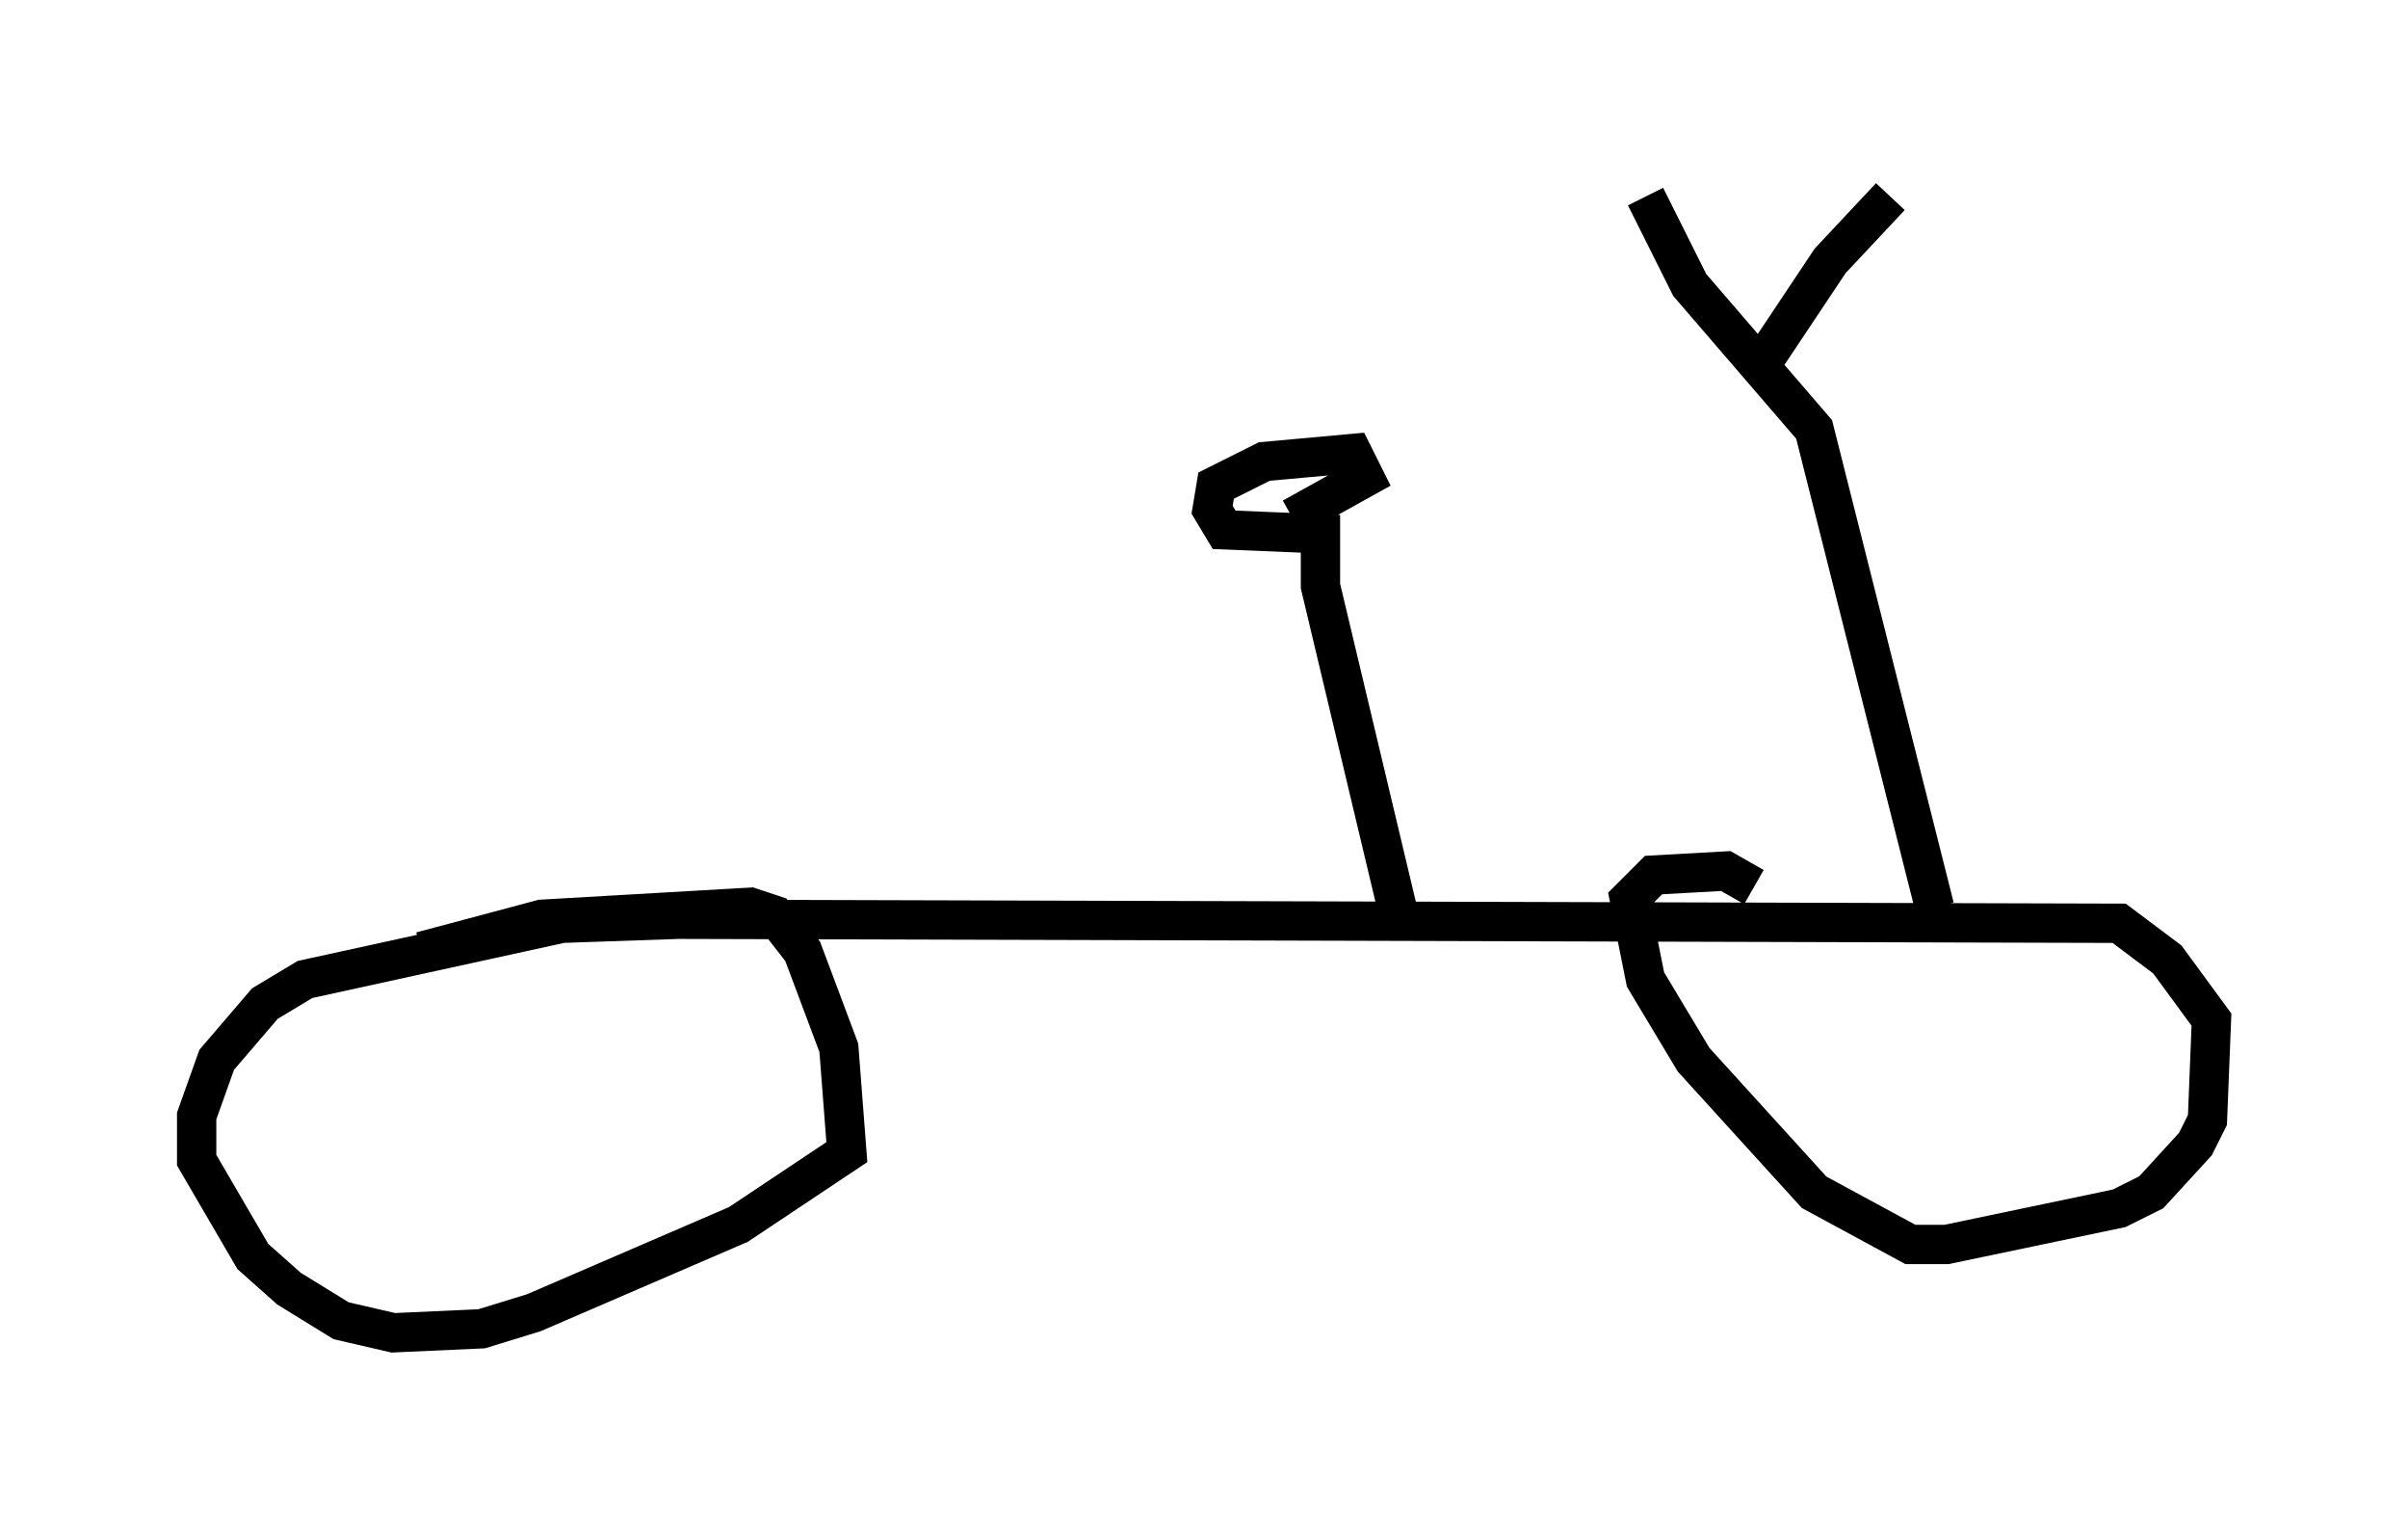 <?xml version="1.0" encoding="utf-8" ?>
<svg baseProfile="full" height="38.89" version="1.1" width="61.246" xmlns="http://www.w3.org/2000/svg" xmlns:ev="http://www.w3.org/2001/xml-events" xmlns:xlink="http://www.w3.org/1999/xlink"><defs /><rect fill="white" height="38.89" width="61.246" x="0" y="0" /><path d="M7.552, 25.519 m3.165, -1.327 l3.063, -0.817 5.308, -0.306 l0.613, 0.204 0.715, 0.919 l0.919, 2.45 0.204, 2.654 l-2.756, 1.838 -5.206, 2.246 l-1.327, 0.408 -2.246, 0.102 l-1.327, -0.306 -1.327, -0.817 l-0.919, -0.817 -1.429, -2.45 l0.0, -1.123 0.51, -1.429 l1.225, -1.429 1.021, -0.613 l6.533, -1.429 2.96, -0.102 l36.648, 0.102 1.225, 0.919 l1.123, 1.531 -0.102, 2.552 l-0.306, 0.613 -1.123, 1.225 l-0.817, 0.408 -4.39, 0.919 l-0.919, 0.0 -2.45, -1.327 l-3.063, -3.369 -1.225, -2.042 l-0.408, -2.042 0.613, -0.613 l1.838, -0.102 0.715, 0.408 m-8.983, 0.919 l-2.042, -8.575 0.0, -1.327 l-2.45, -0.102 -0.306, -0.51 l0.102, -0.613 1.225, -0.613 l2.246, -0.204 0.306, 0.613 l-1.838, 1.021 m16.334, 9.902 l-3.063, -12.148 -3.165, -3.675 l-1.123, -2.246 m2.858, 4.39 l1.838, -2.756 1.531, -1.633 " fill="none" stroke="black" stroke-width="1" /></svg>